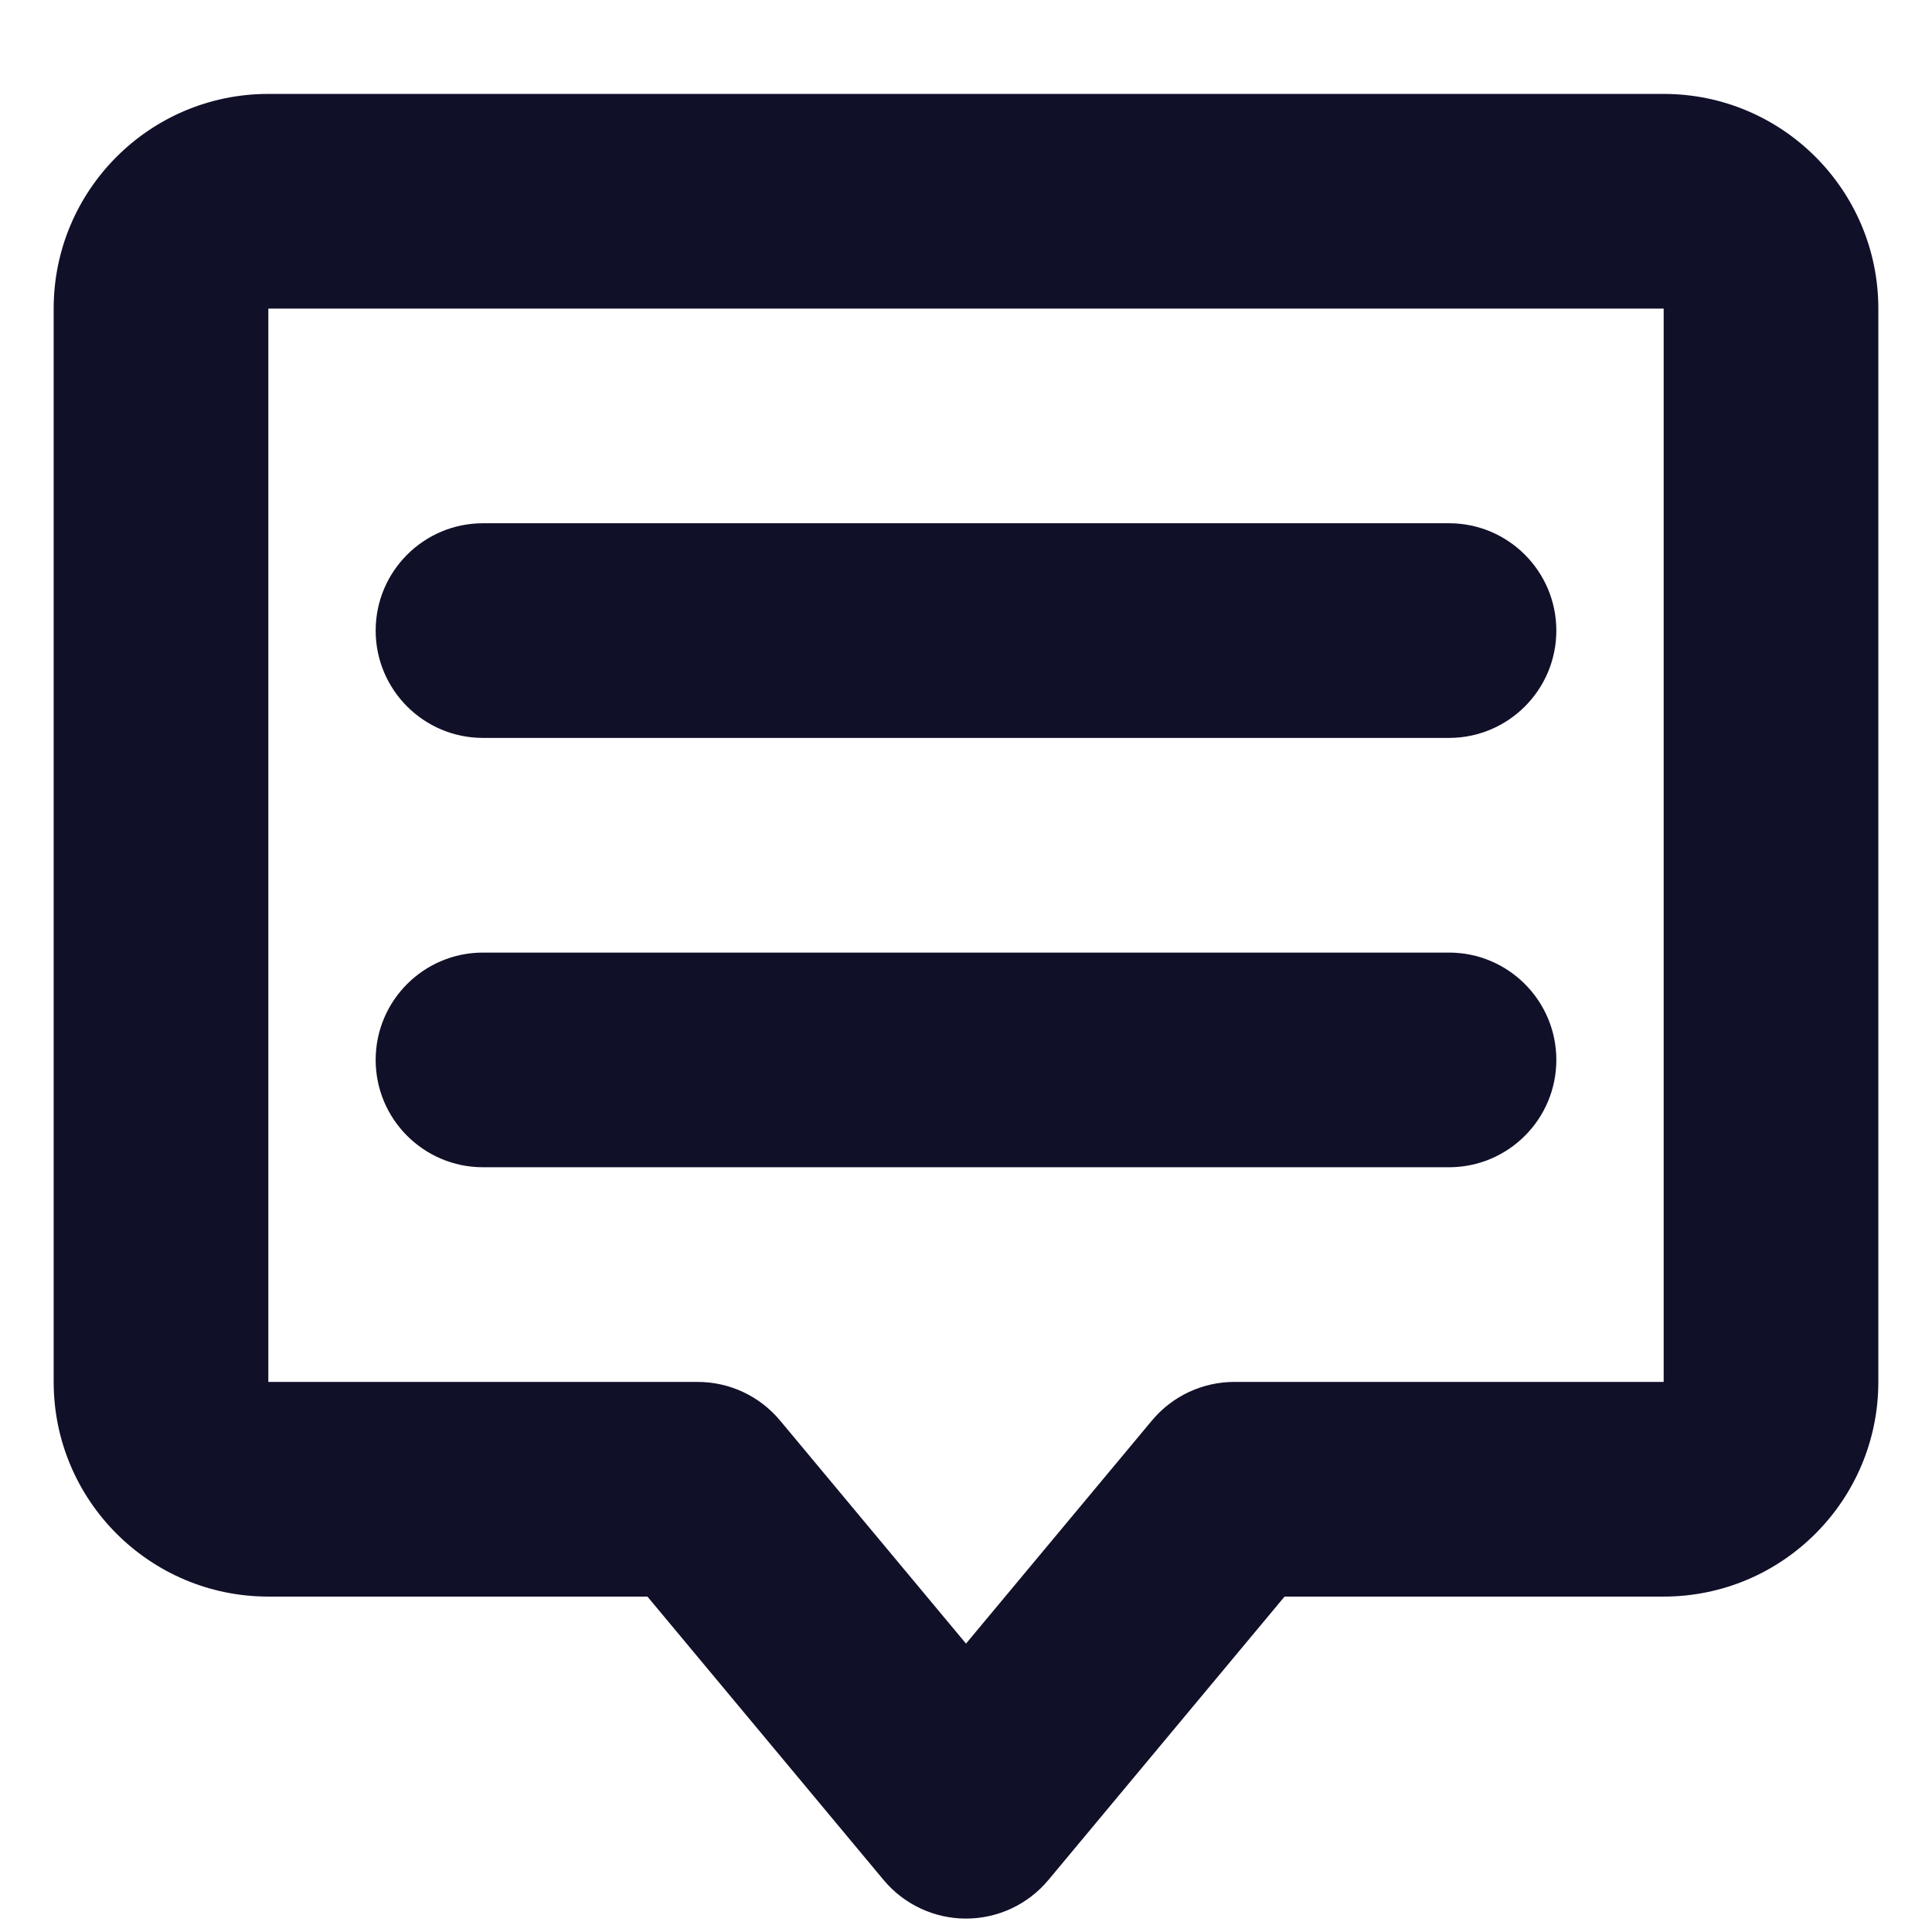 <svg width="18" height="18" viewBox="0 0 18 18" fill="none" xmlns="http://www.w3.org/2000/svg">
<path fill-rule="evenodd" clip-rule="evenodd" d="M0.5 2.875C0.5 1.771 1.396 0.875 2.5 0.875H15.5C16.604 0.875 17.5 1.771 17.5 2.875V12.875C17.5 13.979 16.604 14.875 15.5 14.875H11.968L9.768 17.515C9.578 17.743 9.297 17.875 9 17.875C8.703 17.875 8.422 17.743 8.232 17.515L6.032 14.875H2.5C1.396 14.875 0.5 13.979 0.5 12.875V2.875ZM15.5 2.875H2.5V12.875H6.5C6.797 12.875 7.078 13.007 7.268 13.235L9 15.313L10.732 13.235C10.922 13.007 11.203 12.875 11.5 12.875H15.5V2.875ZM3.5 5.875C3.5 5.323 3.948 4.875 4.5 4.875H13.5C14.052 4.875 14.5 5.323 14.5 5.875C14.5 6.427 14.052 6.875 13.5 6.875H4.5C3.948 6.875 3.5 6.427 3.5 5.875ZM4.5 8.875C3.948 8.875 3.5 9.323 3.5 9.875C3.5 10.427 3.948 10.875 4.5 10.875H13.5C14.052 10.875 14.5 10.427 14.5 9.875C14.5 9.323 14.052 8.875 13.5 8.875H4.5Z" fill="#111029"/>
</svg>
